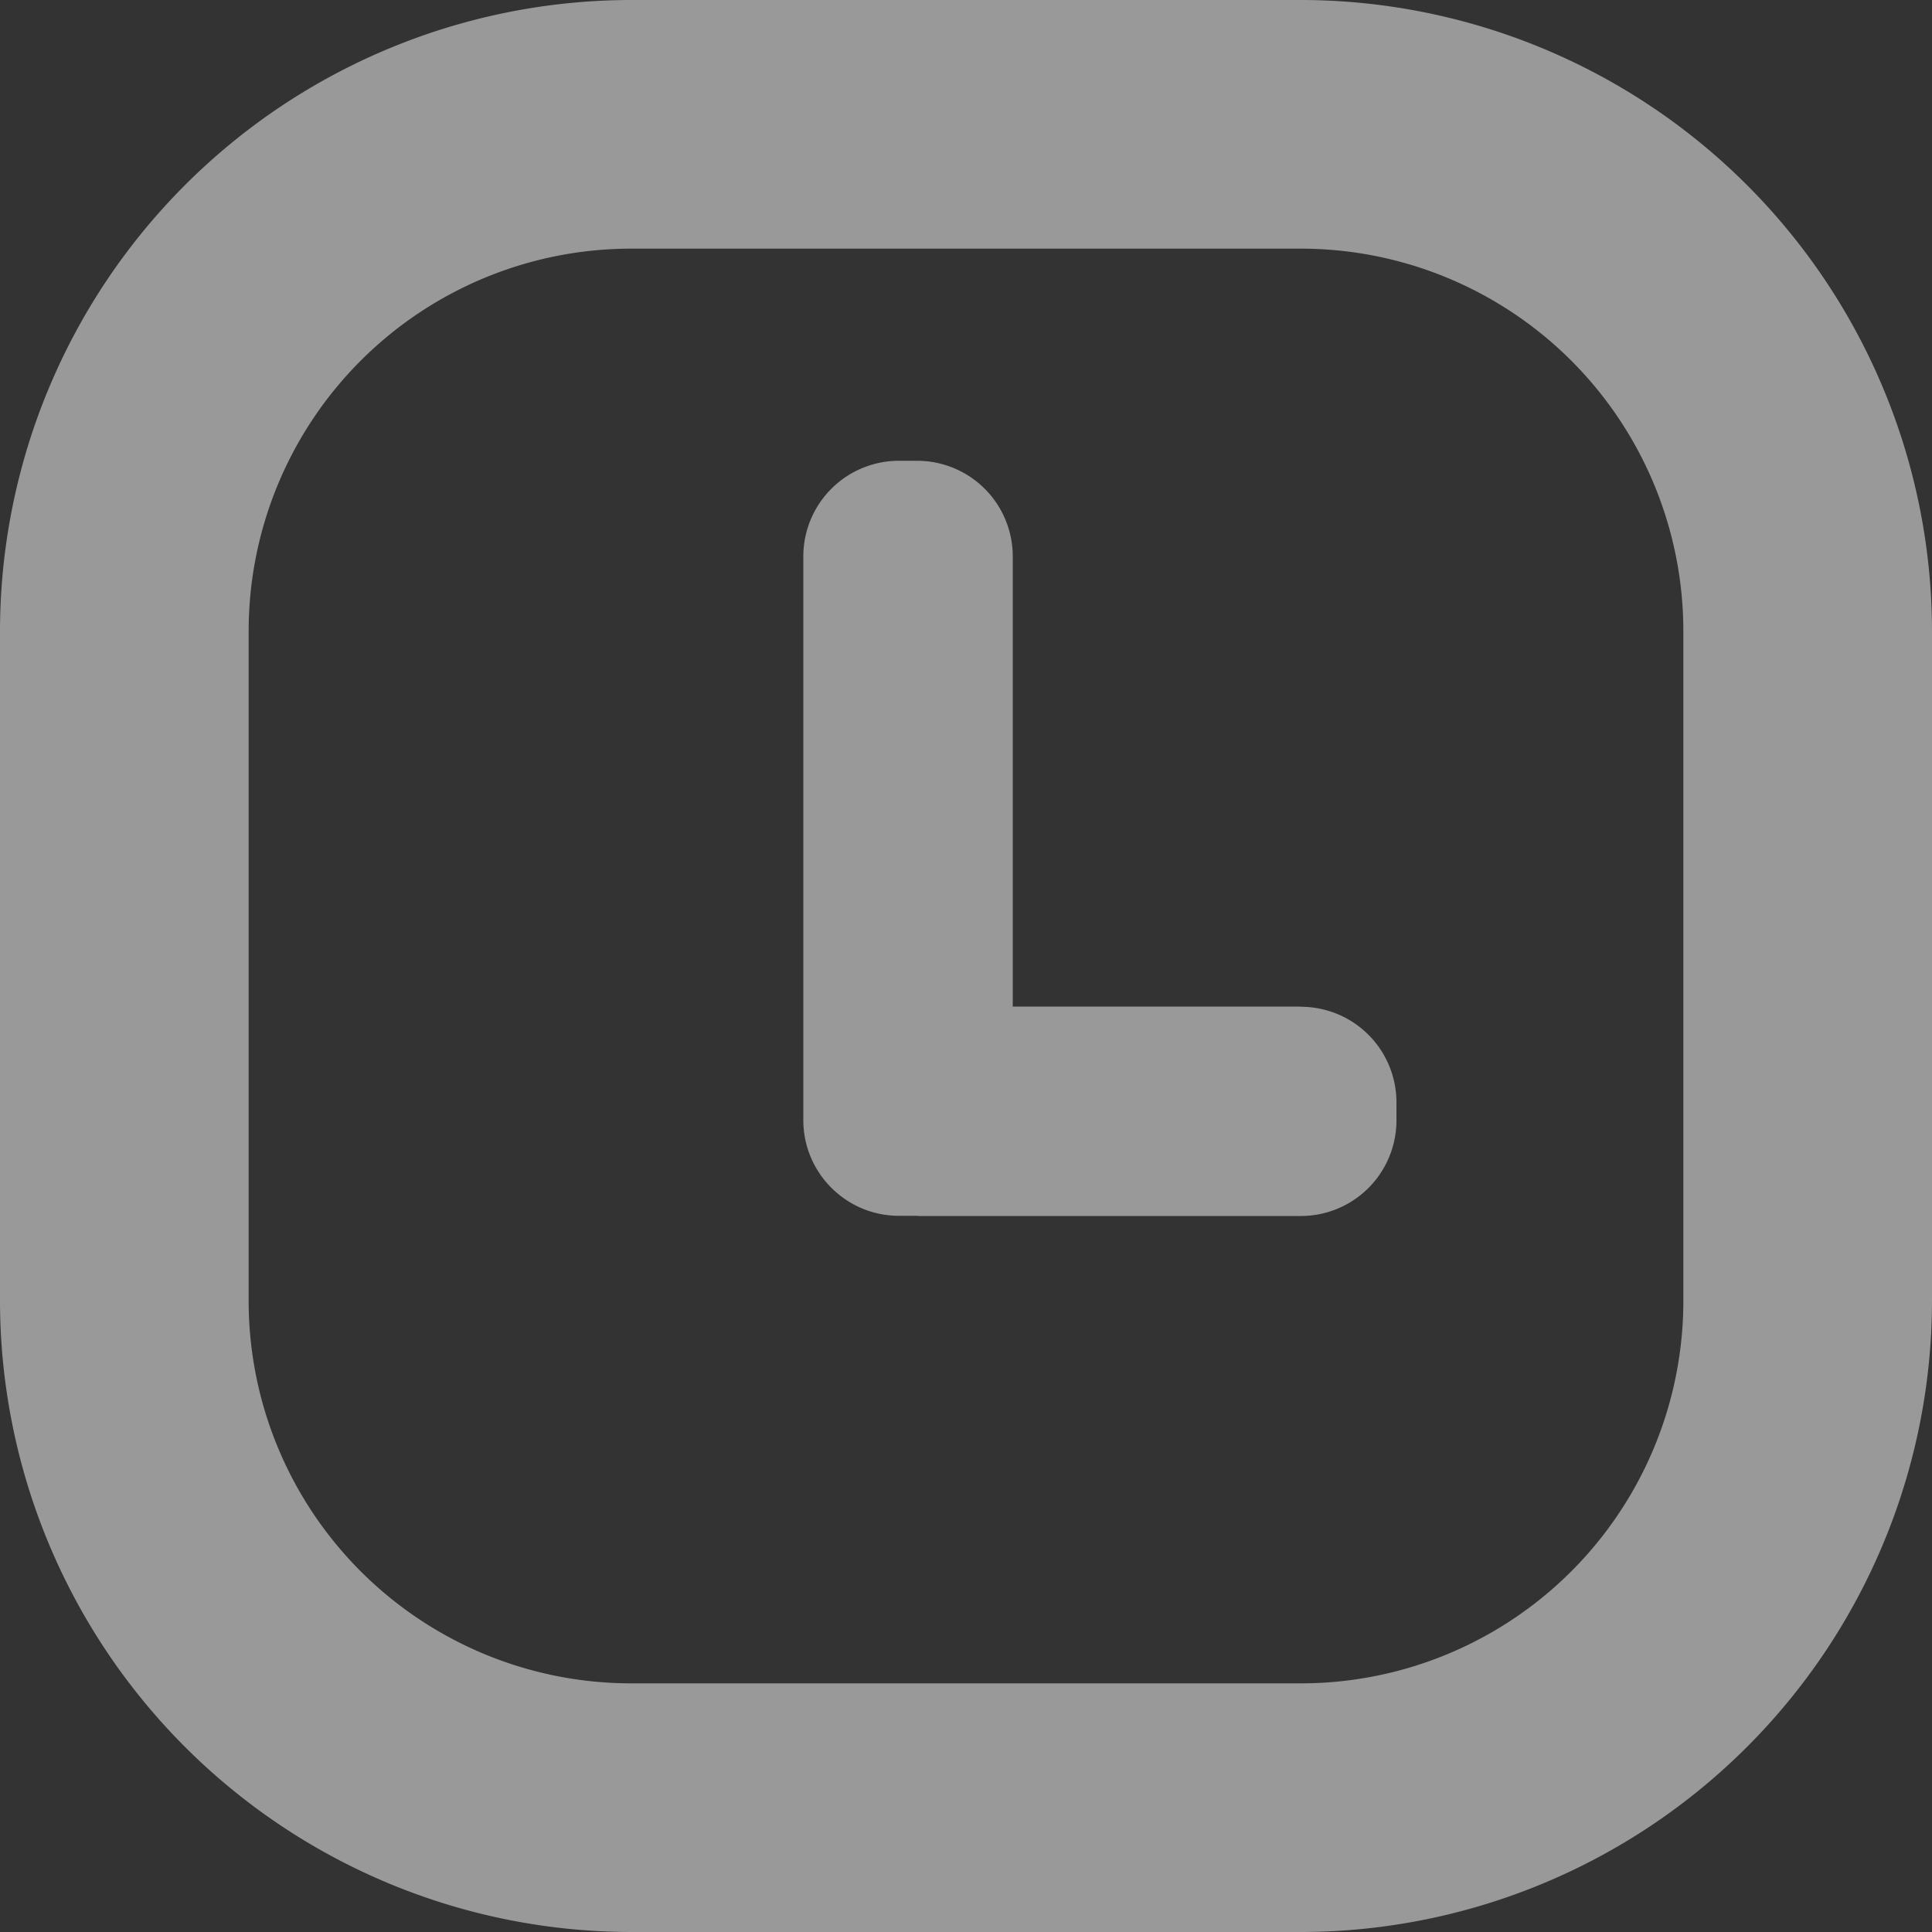 <svg xmlns="http://www.w3.org/2000/svg" width="10" height="10" fill="none" viewBox="0 0 10 10">
  <rect x="0" y="0" width="10" height="10" fill="#333333" stroke="none"/>
  <path fill="#fff" fill-opacity=".5" d="M6.733 5.21H5.242V2.88a.495.495 0 0 0-.495-.495h-.094a.495.495 0 0 0-.495.495v2.918c0 .273.222.495.495.495h.097l.002.001h1.98a.495.495 0 0 0 .496-.495v-.093a.495.495 0 0 0-.495-.495Zm0-5.21H3.267A3.27 3.27 0 0 0 0 3.267v3.466A3.27 3.27 0 0 0 3.267 10h3.466A3.27 3.27 0 0 0 10 6.733V3.267A3.27 3.27 0 0 0 6.733 0Zm1.98 6.733a1.98 1.98 0 0 1-1.98 1.98H3.267a1.98 1.98 0 0 1-1.98-1.98V3.267a1.98 1.98 0 0 1 1.98-1.98h3.466a1.98 1.98 0 0 1 1.98 1.98v3.466Z"/>
</svg>
